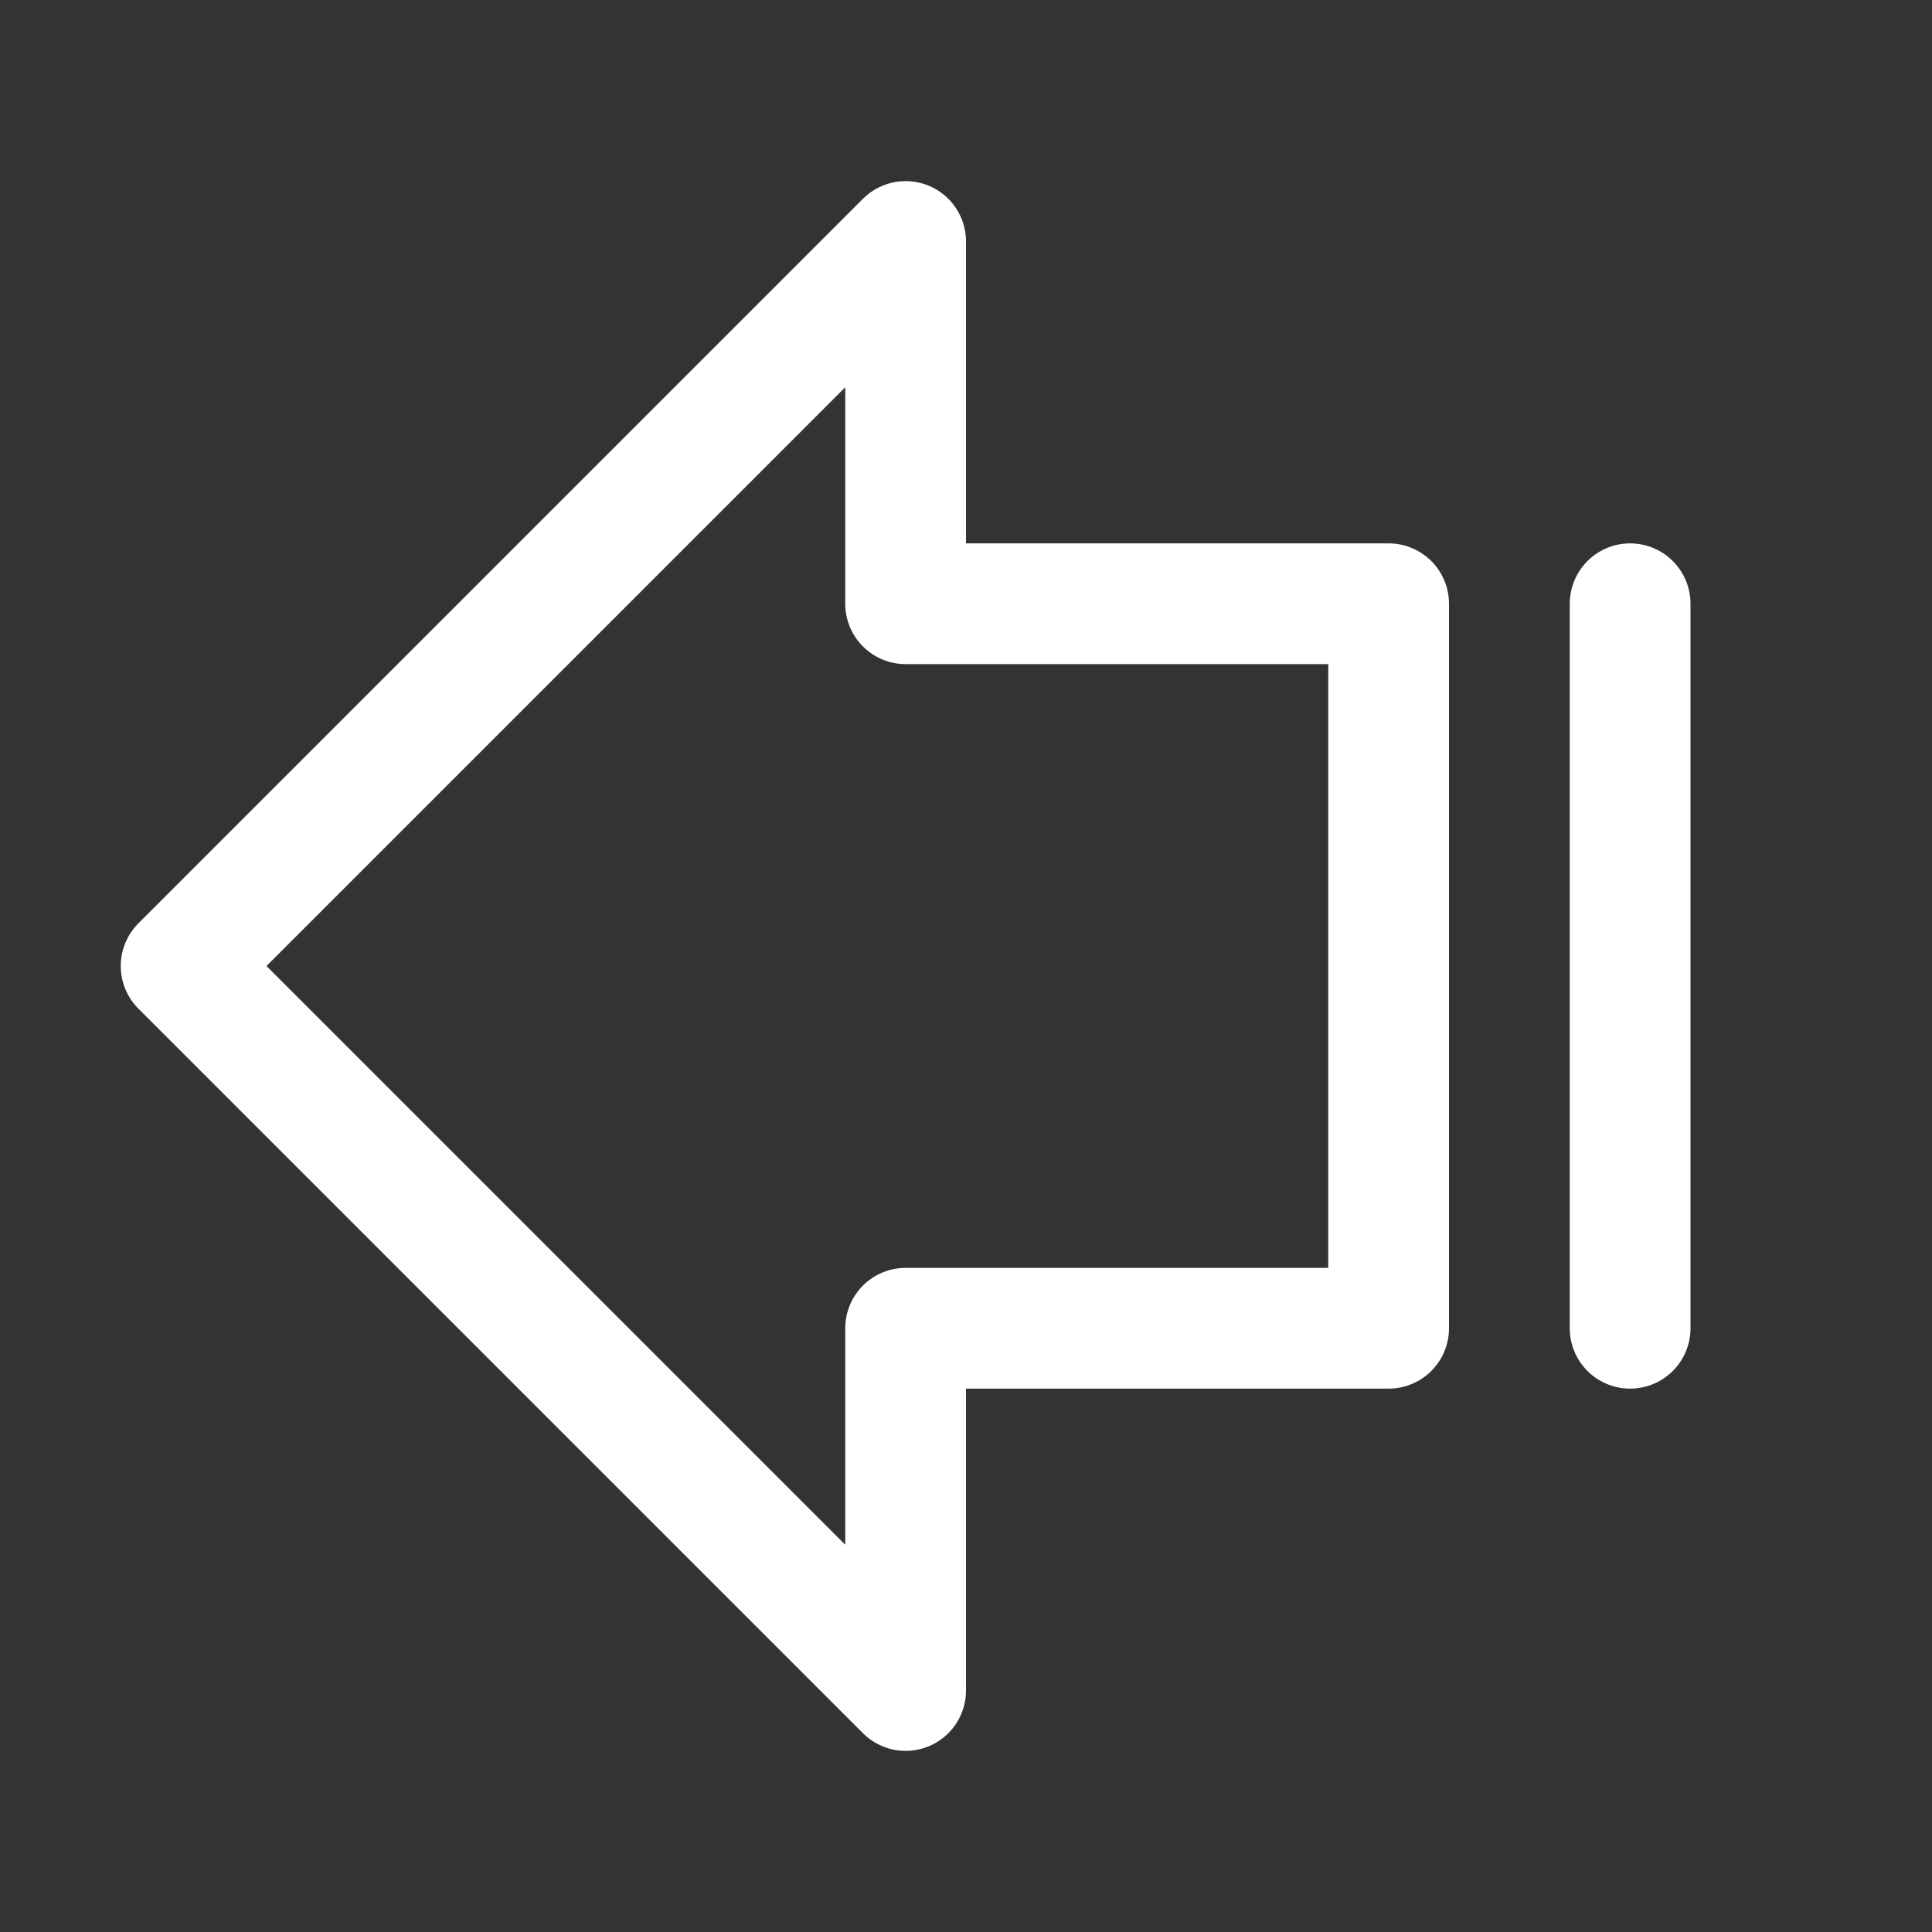 <svg width="24" height="24" viewBox="0 0 24 24" fill="none" xmlns="http://www.w3.org/2000/svg">
<rect x="0" y="0" width="24" height="24" fill="#333333" stroke="none"/>
<path d="M11.25 3L2.25 12L11.25 21V16.5H17.25V7.5H11.25V3Z" stroke="white" stroke-width="1.5" stroke-linecap="round" stroke-linejoin="round"/>
<path d="M20.25 16.5V7.5" stroke="white" stroke-width="1.5" stroke-linecap="round" stroke-linejoin="round"/>
</svg>
